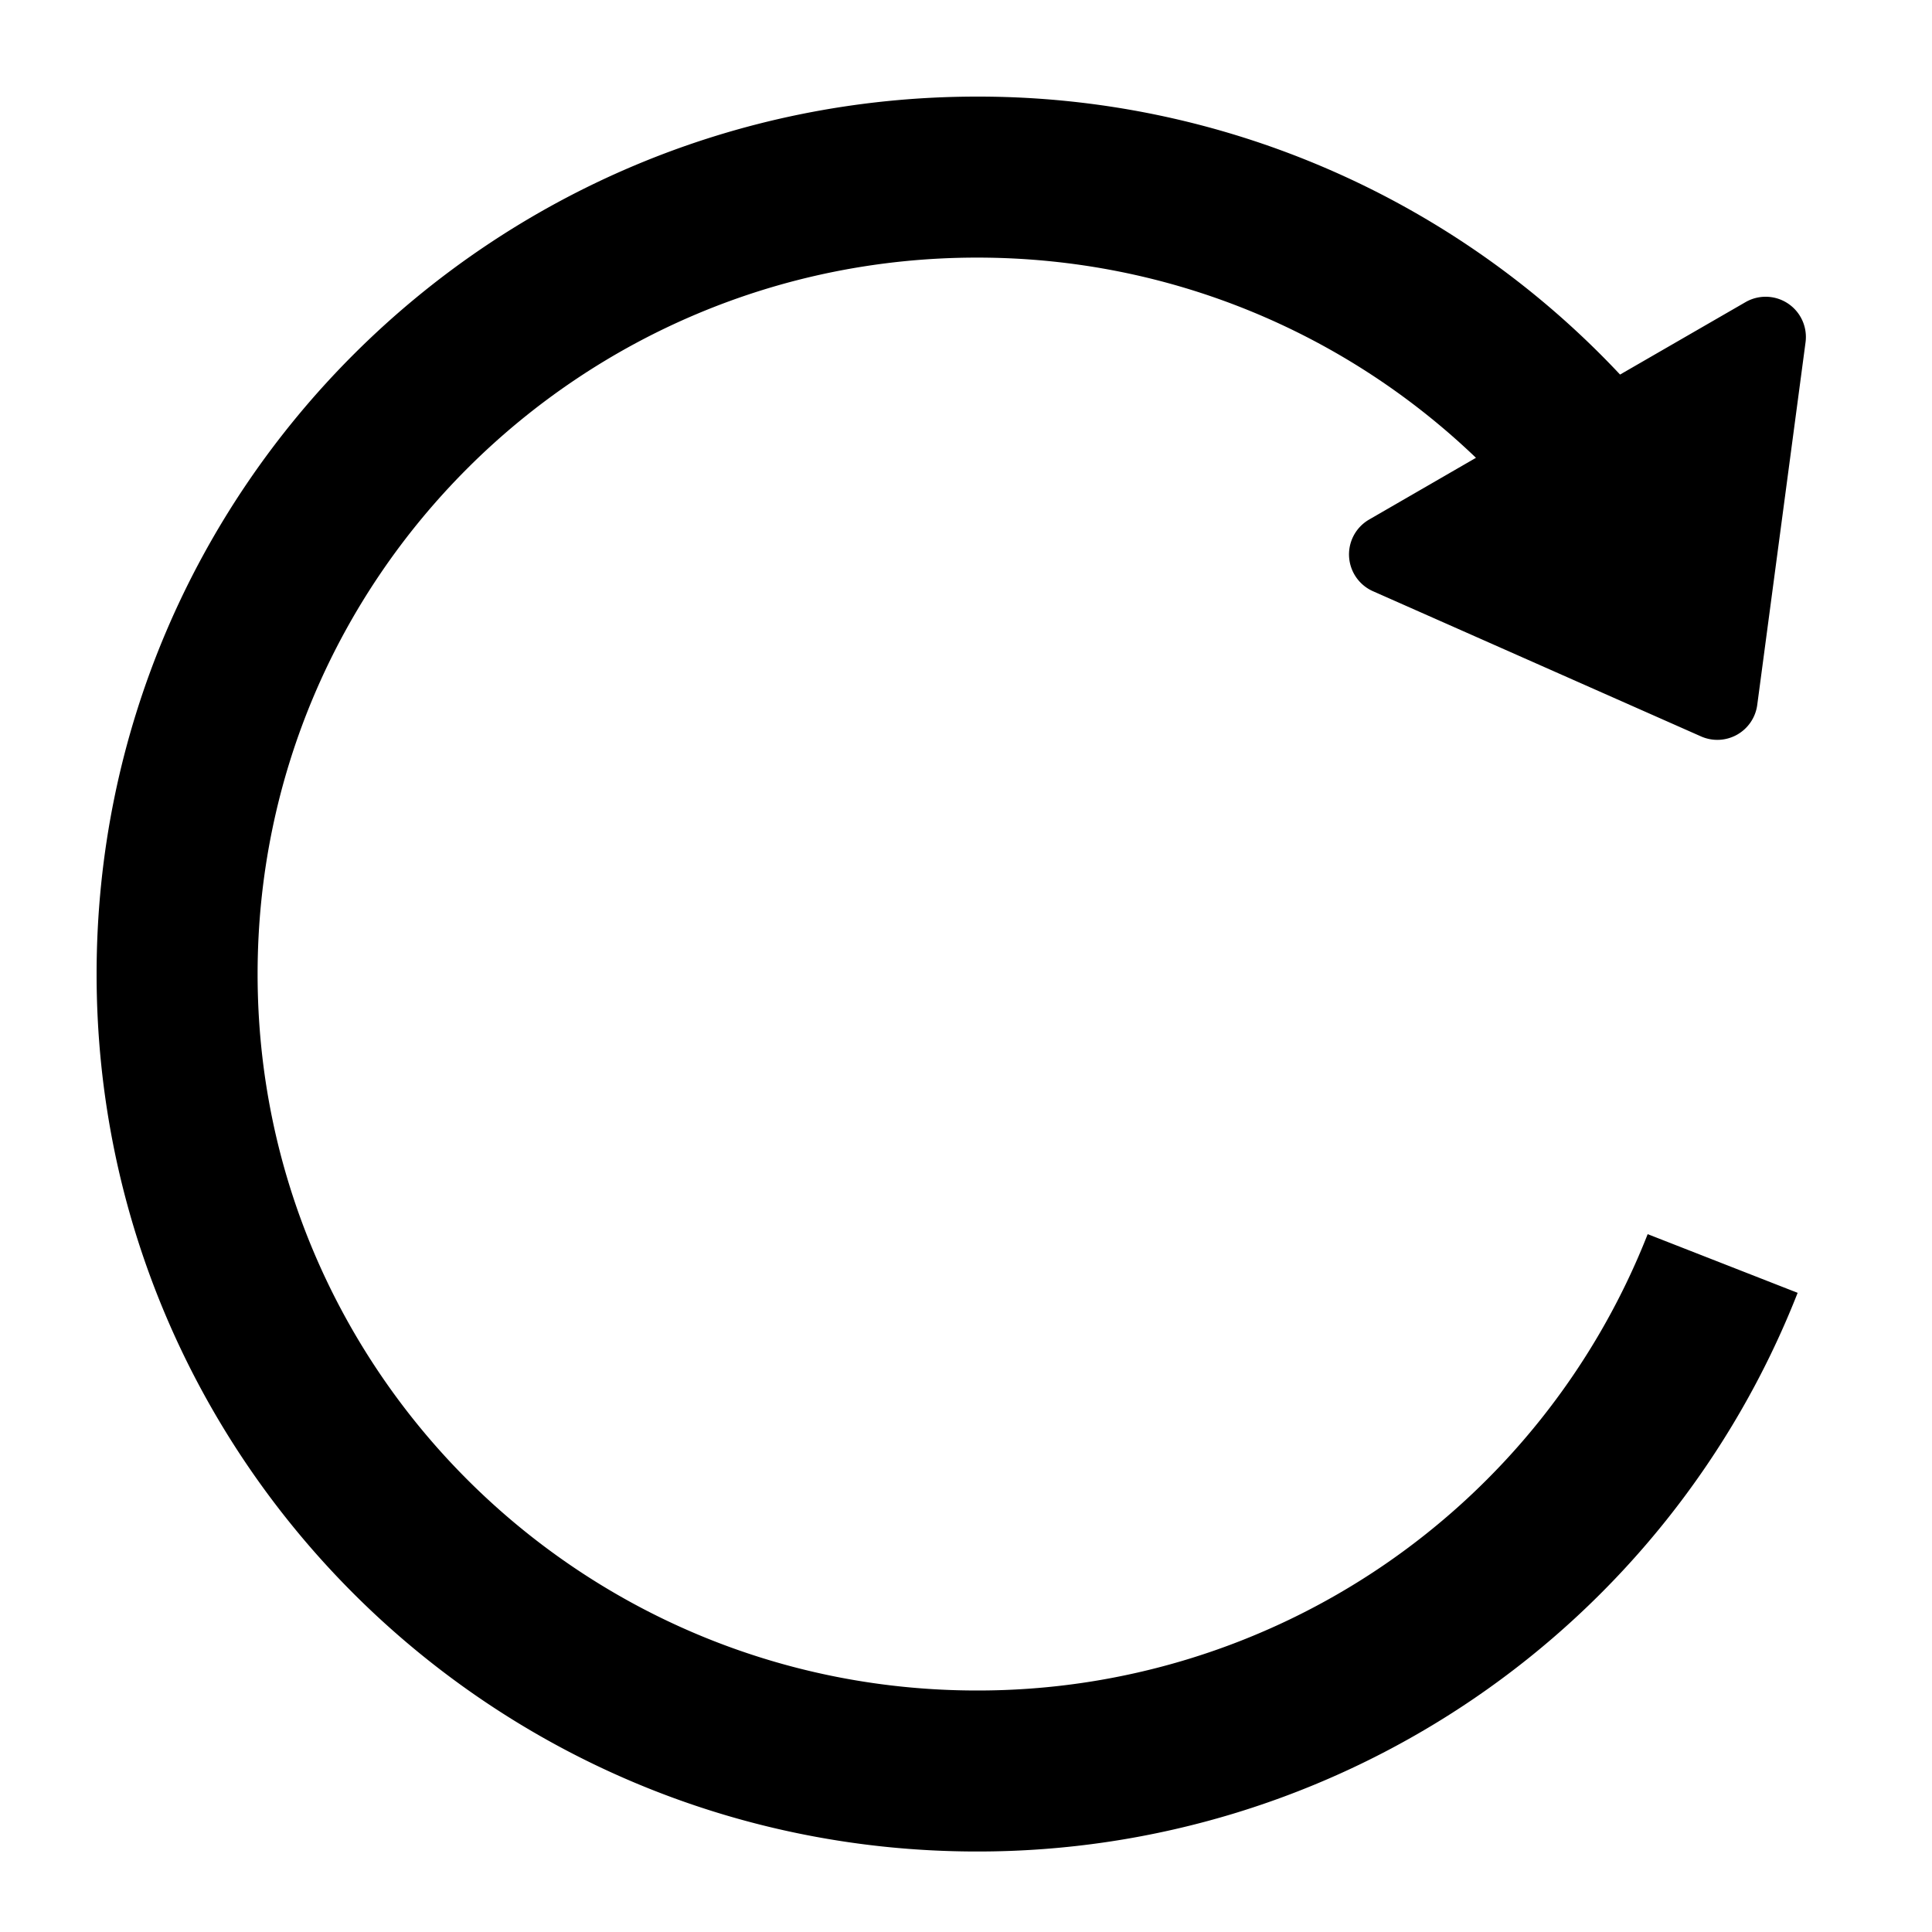 <svg xmlns="http://www.w3.org/2000/svg" width="24" height="24" fill="none" viewBox="0 0 24 24"><path fill="currentColor" d="M12.138 1.2C6.1 1.2 1.2 6.076 1.2 12.1S6.1 23 12.138 23a10.94 10.94 0 0 0 10.193-6.94l-1.863-.729A8.94 8.94 0 0 1 12.138 21C7.198 21 3.2 17.012 3.2 12.1c0-4.912 3.998-8.9 8.938-8.9 2.406 0 4.59.946 6.197 2.487l-1.327.767a.5.5 0 0 0 .047.89l4.076 1.804a.5.5 0 0 0 .698-.391l.6-4.504a.5.5 0 0 0-.745-.5l-1.559.9A10.927 10.927 0 0 0 12.138 1.2z"/></svg>